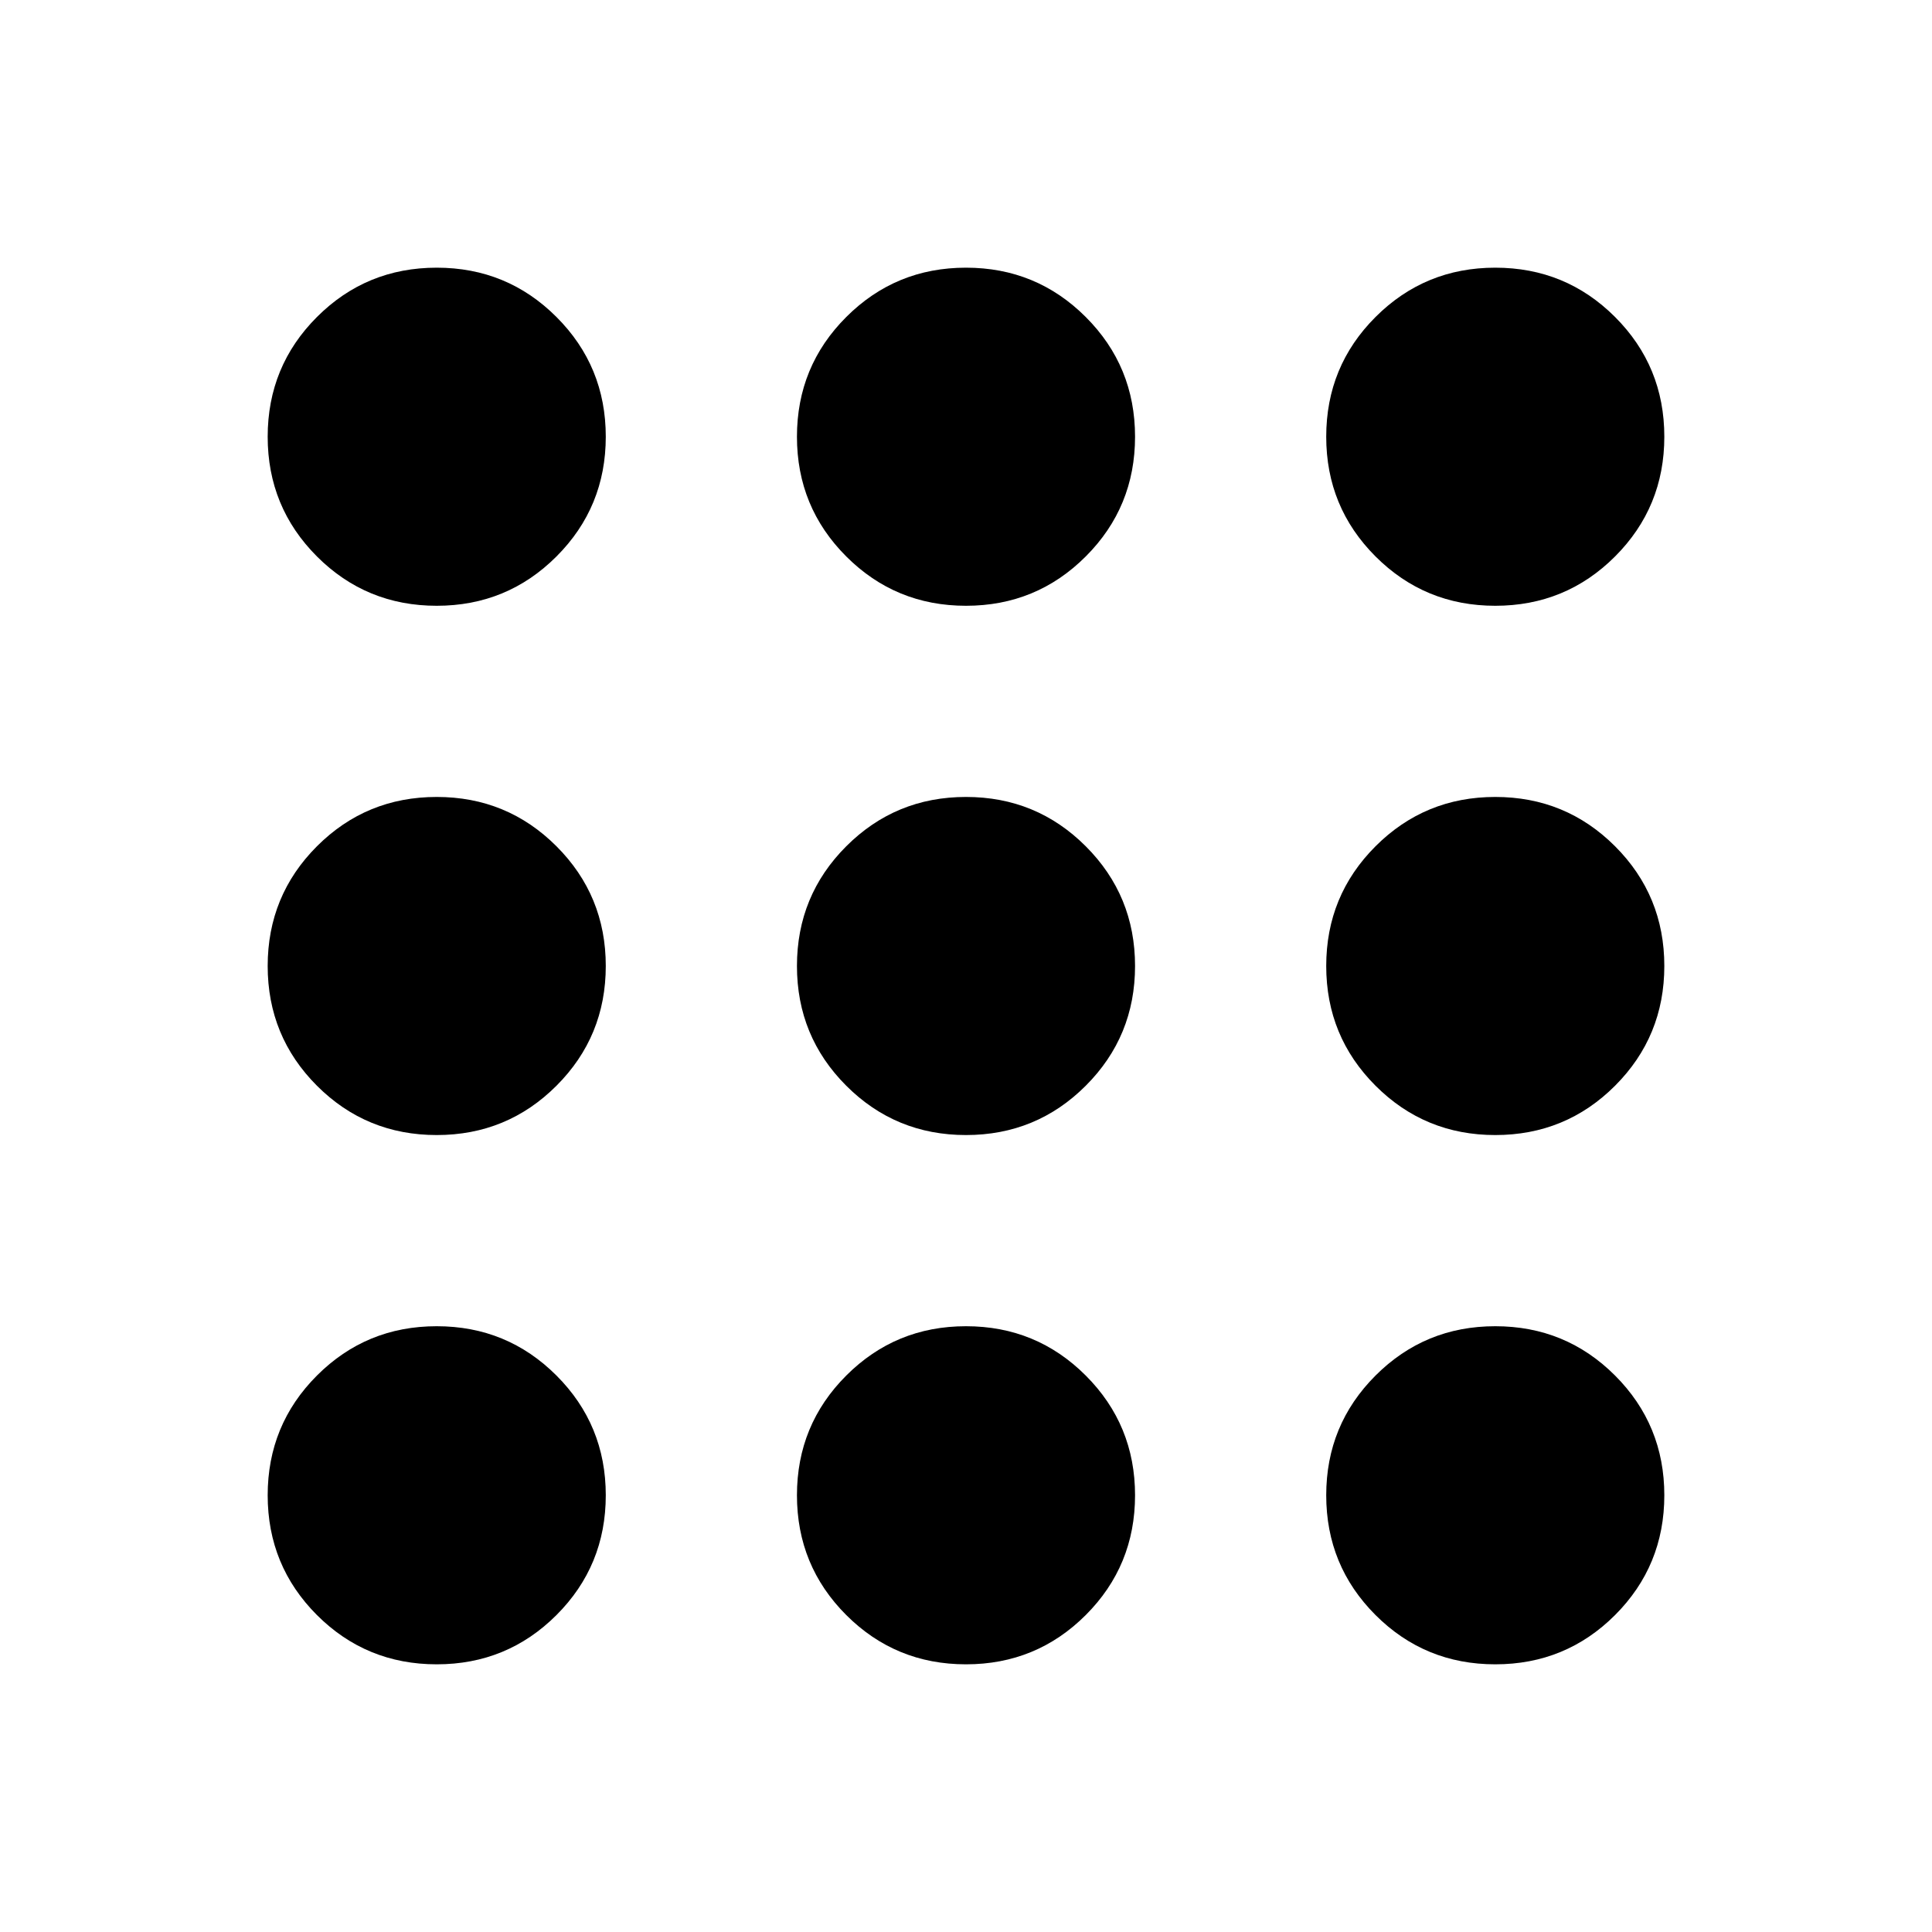 <svg xmlns="http://www.w3.org/2000/svg" height="40" width="40"><path d="M9.042 12.542Q7.583 12.542 6.562 11.521Q5.542 10.5 5.542 9.042Q5.542 7.583 6.562 6.563Q7.583 5.542 9.042 5.542Q10.5 5.542 11.521 6.563Q12.542 7.583 12.542 9.042Q12.542 10.5 11.521 11.521Q10.5 12.542 9.042 12.542ZM20 34.458Q18.542 34.458 17.521 33.438Q16.5 32.417 16.5 30.958Q16.5 29.5 17.521 28.479Q18.542 27.458 20 27.458Q21.458 27.458 22.479 28.479Q23.5 29.5 23.5 30.958Q23.5 32.417 22.479 33.438Q21.458 34.458 20 34.458ZM9.042 34.458Q7.583 34.458 6.562 33.438Q5.542 32.417 5.542 30.958Q5.542 29.5 6.562 28.479Q7.583 27.458 9.042 27.458Q10.5 27.458 11.521 28.479Q12.542 29.5 12.542 30.958Q12.542 32.417 11.521 33.438Q10.5 34.458 9.042 34.458ZM9.042 23.5Q7.583 23.5 6.562 22.479Q5.542 21.458 5.542 20Q5.542 18.542 6.562 17.521Q7.583 16.5 9.042 16.5Q10.5 16.5 11.521 17.521Q12.542 18.542 12.542 20Q12.542 21.458 11.521 22.479Q10.5 23.5 9.042 23.5ZM20 23.5Q18.542 23.5 17.521 22.479Q16.5 21.458 16.5 20Q16.5 18.542 17.521 17.521Q18.542 16.5 20 16.5Q21.458 16.5 22.479 17.521Q23.5 18.542 23.5 20Q23.5 21.458 22.479 22.479Q21.458 23.5 20 23.5ZM30.958 12.542Q29.5 12.542 28.479 11.521Q27.458 10.5 27.458 9.042Q27.458 7.583 28.479 6.563Q29.5 5.542 30.958 5.542Q32.417 5.542 33.438 6.563Q34.458 7.583 34.458 9.042Q34.458 10.5 33.438 11.521Q32.417 12.542 30.958 12.542ZM20 12.542Q18.542 12.542 17.521 11.521Q16.5 10.5 16.5 9.042Q16.5 7.583 17.521 6.563Q18.542 5.542 20 5.542Q21.458 5.542 22.479 6.563Q23.5 7.583 23.5 9.042Q23.5 10.5 22.479 11.521Q21.458 12.542 20 12.542ZM30.958 23.5Q29.5 23.5 28.479 22.479Q27.458 21.458 27.458 20Q27.458 18.542 28.479 17.521Q29.5 16.5 30.958 16.5Q32.417 16.5 33.438 17.521Q34.458 18.542 34.458 20Q34.458 21.458 33.438 22.479Q32.417 23.5 30.958 23.5ZM30.958 34.458Q29.5 34.458 28.479 33.438Q27.458 32.417 27.458 30.958Q27.458 29.5 28.479 28.479Q29.5 27.458 30.958 27.458Q32.417 27.458 33.438 28.479Q34.458 29.5 34.458 30.958Q34.458 32.417 33.438 33.438Q32.417 34.458 30.958 34.458Z"/></svg>